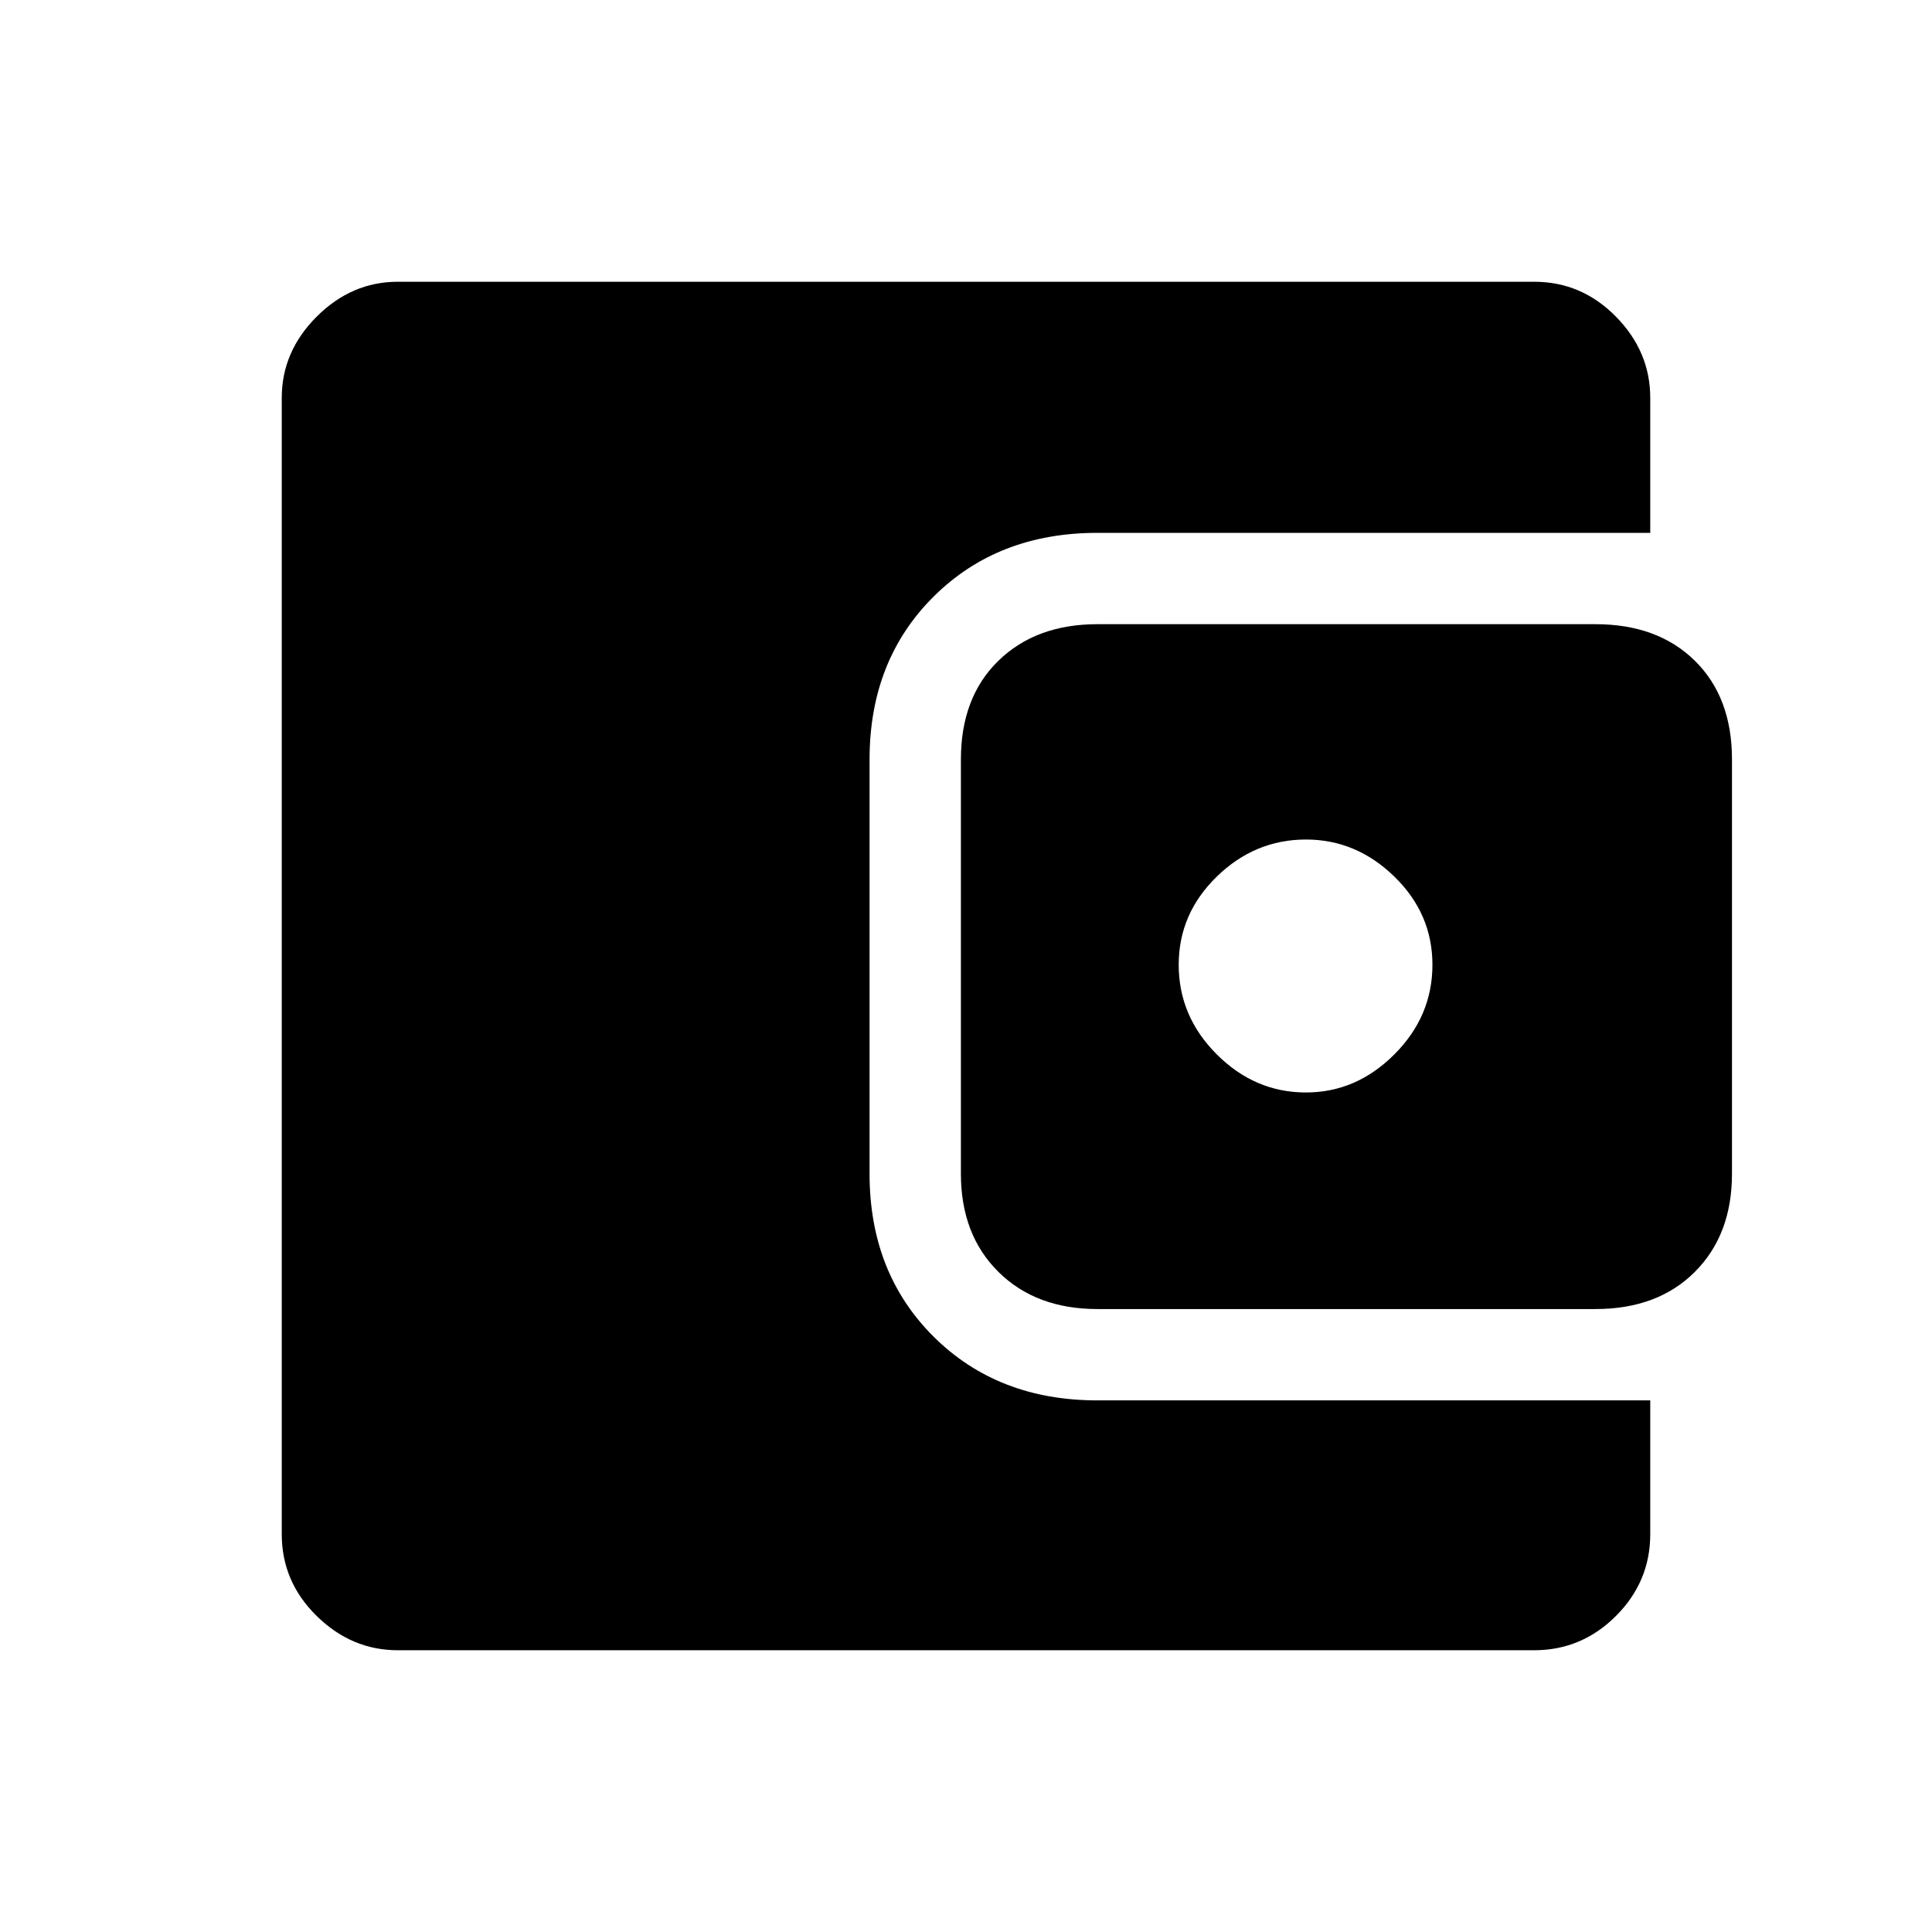 <svg xmlns="http://www.w3.org/2000/svg" width="48" height="48" viewBox="0 -960 960 960"><path d="M648.923-417.154q25 0 43.923-18.923 18.923-18.923 18.923-44.538 0-25.385-18.923-43.808t-43.923-18.423q-25.385 0-44.308 18.423t-18.923 43.808q0 25.615 18.923 44.538t44.308 18.923ZM545.308-309.54q-30.538 0-49.192-18.461-18.653-18.462-18.653-48.769v-205.845q0-30.922 18.653-49.076 18.654-18.154 49.192-18.154h247.46q30.923 0 49.384 18.154 18.462 18.154 18.462 49.076v205.845q0 30.307-18.462 48.769-18.461 18.461-49.384 18.461h-247.46ZM197.694-140.001q-23 0-40.346-17.039-17.347-17.038-17.347-40.654v-564.612q0-23 17.347-40.346 17.346-17.347 40.346-17.347h564.612q23.616 0 40.654 17.347 17.039 17.346 17.039 40.346v67.077H545.308q-49.538 0-81.383 31.654-31.846 31.653-31.846 80.96v205.845q0 49.307 31.846 80.96 31.845 31.654 81.383 31.654h274.691v66.462q0 23.616-17.039 40.654-17.038 17.039-40.654 17.039H197.694Z"/></svg>